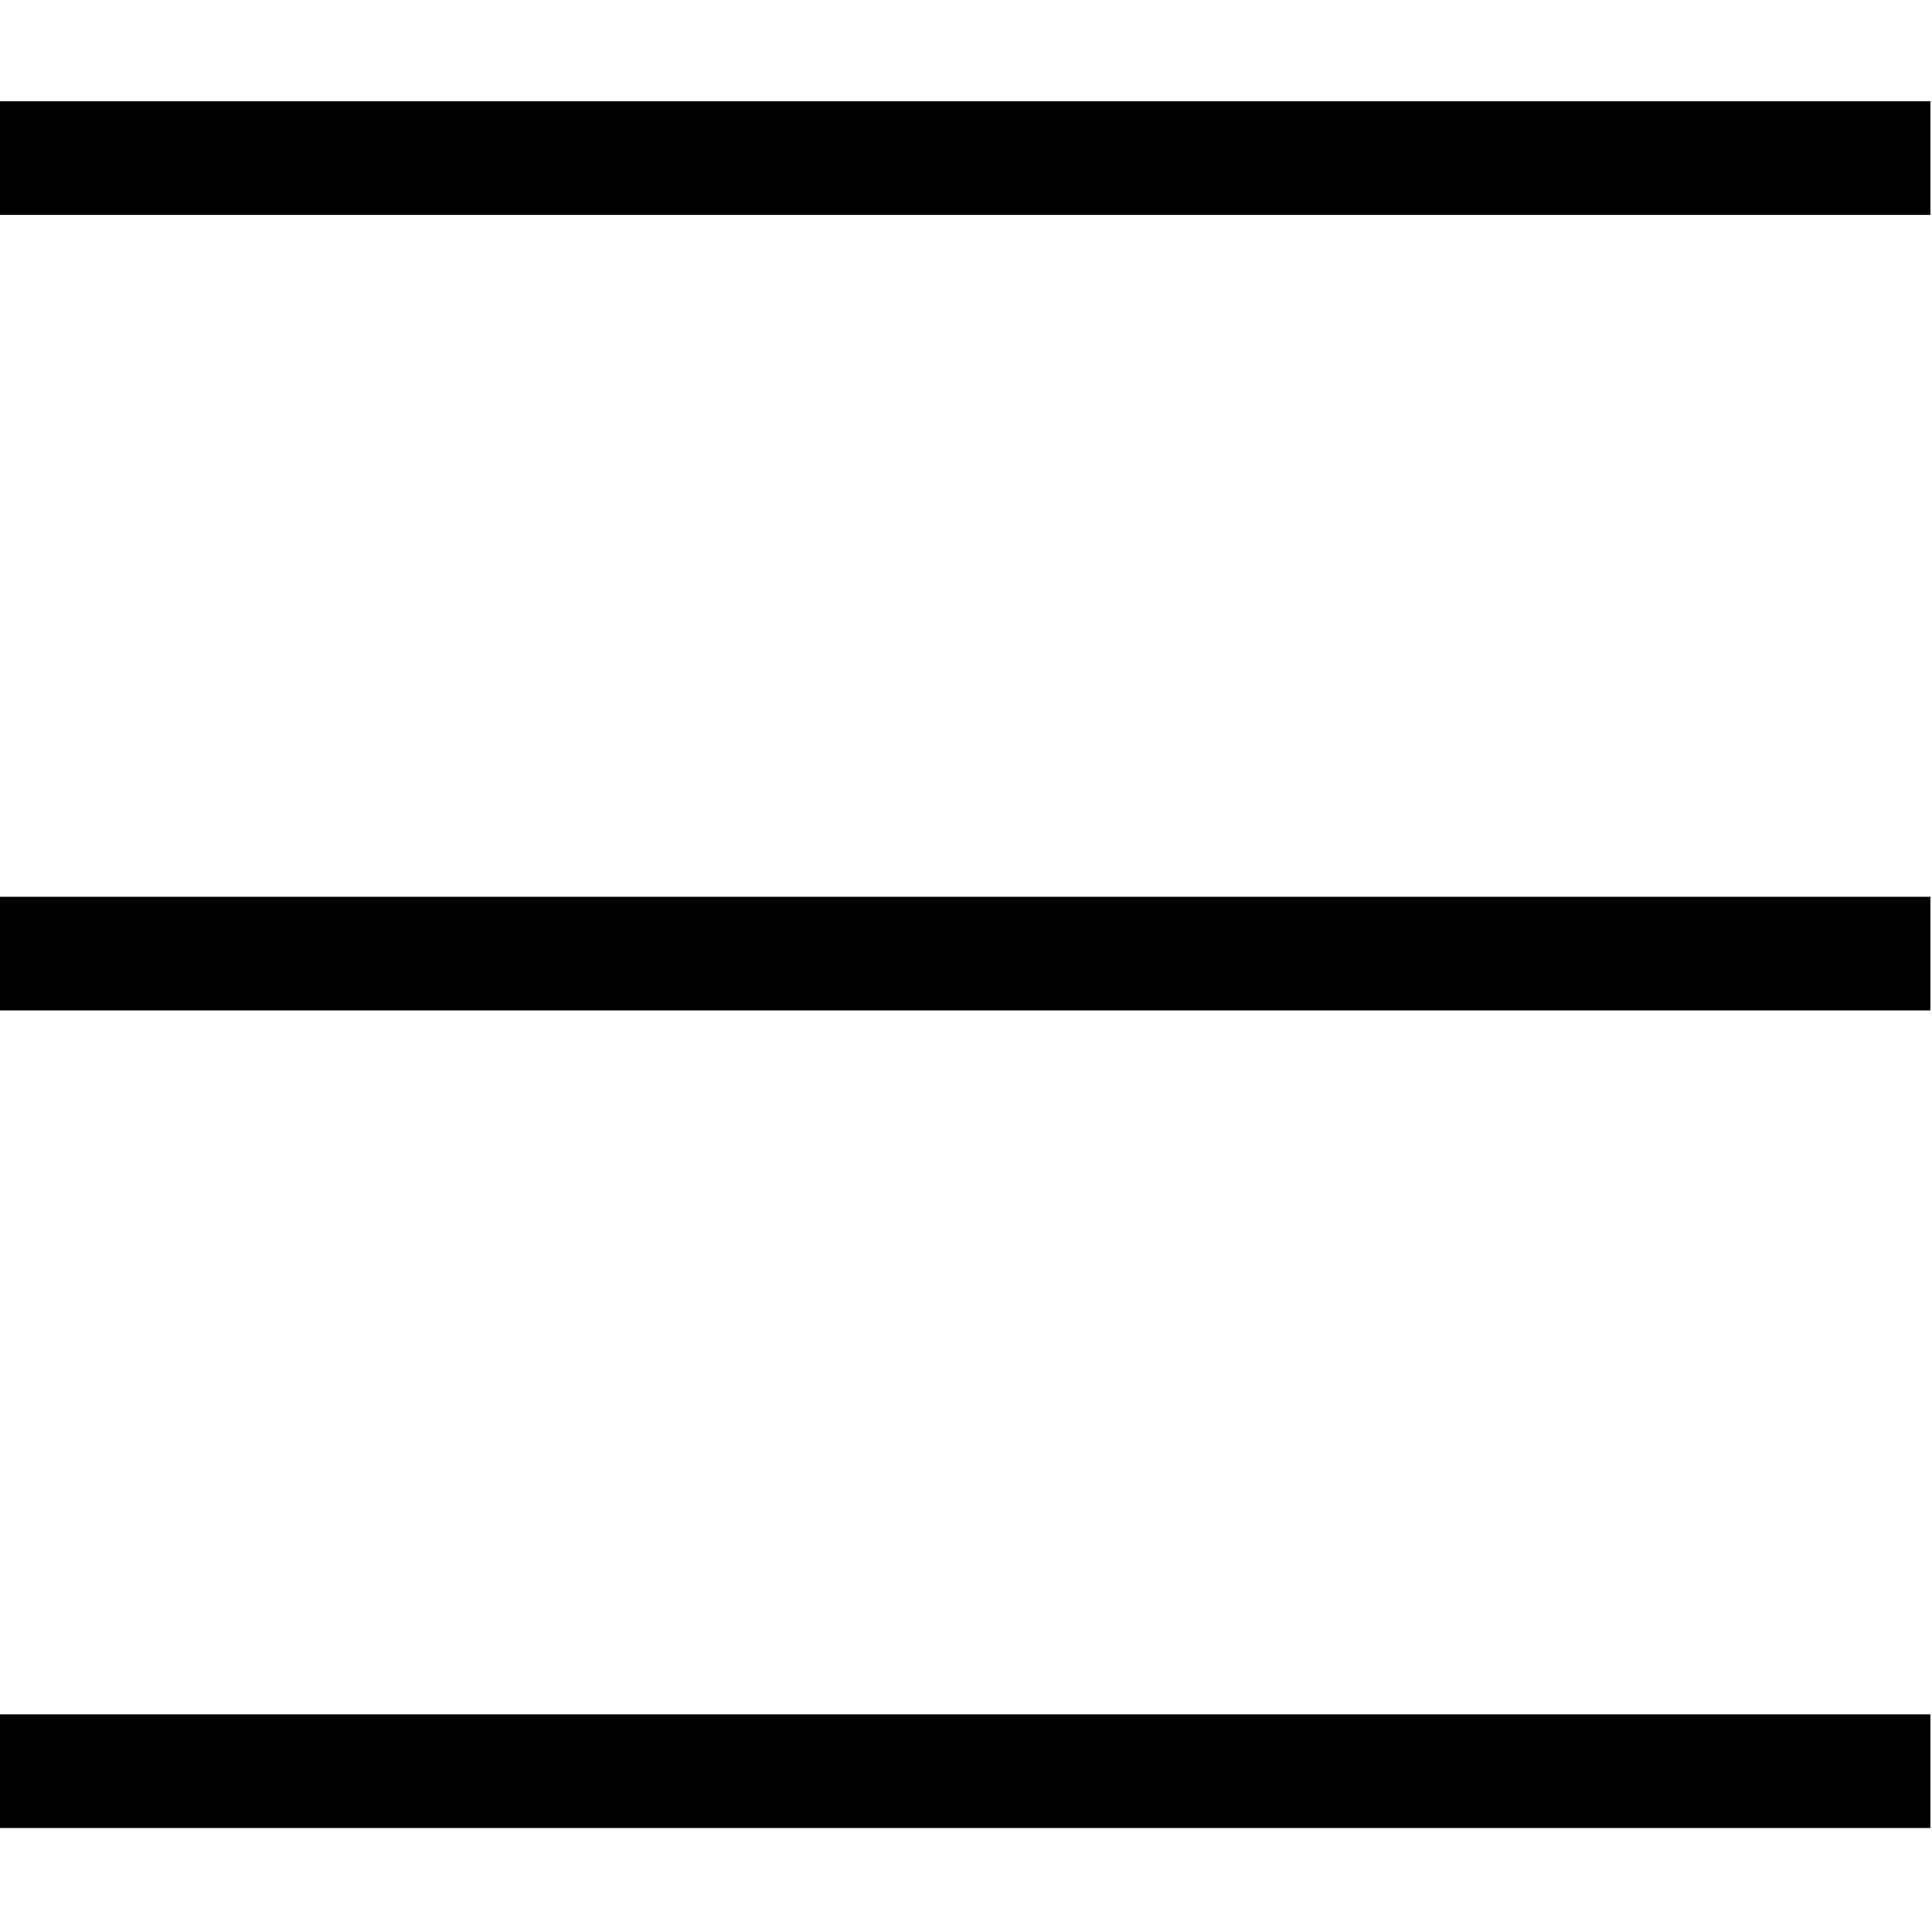 <?xml version="1.0" encoding="UTF-8"?>
<svg width="17px" height="17px" viewBox="0 0 17 17" version="1.1" xmlns="http://www.w3.org/2000/svg" xmlns:xlink="http://www.w3.org/1999/xlink">
    <!-- Generator: Sketch 42 (36781) - http://www.bohemiancoding.com/sketch -->
    <title>hamburger copy</title>
    <desc>Created with Sketch.</desc>
    <defs></defs>
    <g id="Page-1" stroke="none" stroke-width="1" fill="none" fill-rule="evenodd">
        <g id="se_list" transform="translate(-278, -64)" stroke="#000000">
            <g id="hamburger-copy" transform="translate(278, 65)">
                <path d="M0,0.391 L16.986,0.391" id="Path-5"></path>
                <path d="M0,7.391 L16.986,7.391" id="Path-5-Copy"></path>
                <path d="M0,14.585 L16.986,14.585" id="Path-5-Copy-2"></path>
            </g>
        </g>
    </g>
</svg>